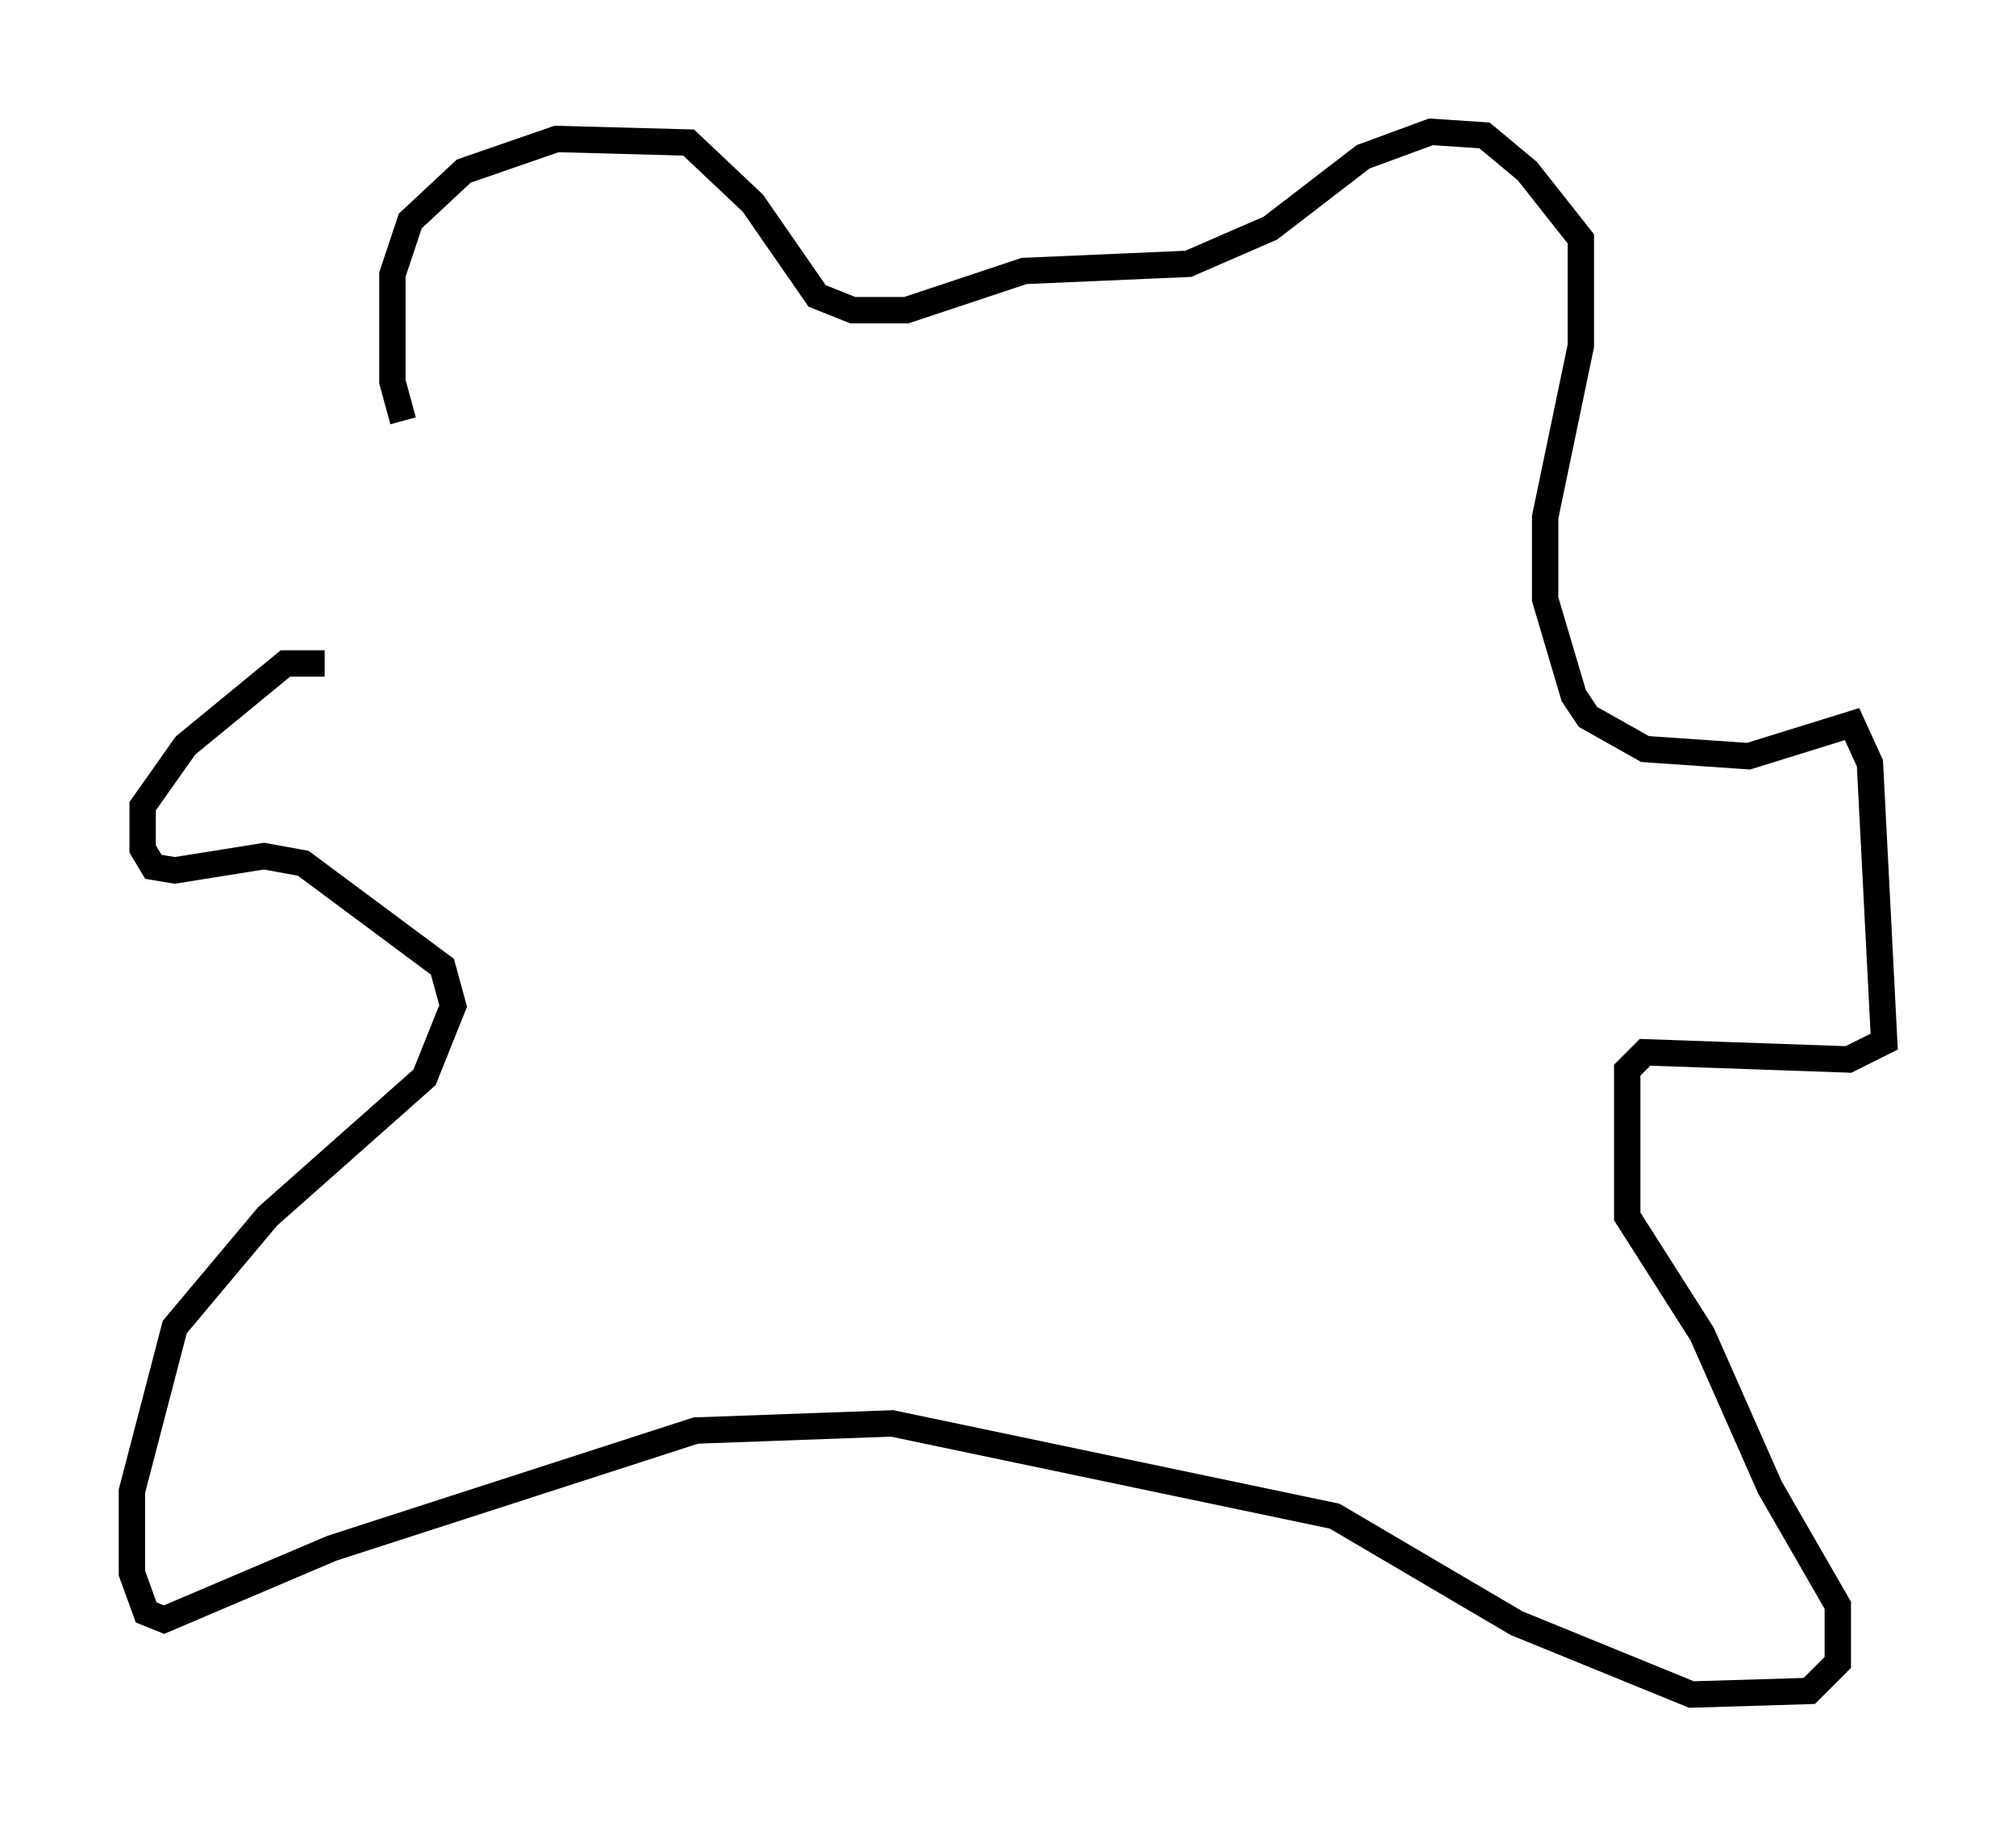 <?xml version="1.0" encoding="utf-8" ?>
<svg baseProfile="full" height="69.269" version="1.1" width="76.44" xmlns="http://www.w3.org/2000/svg" xmlns:ev="http://www.w3.org/2001/xml-events" xmlns:xlink="http://www.w3.org/1999/xlink"><defs /><rect fill="white" height="69.269" width="76.44" x="0" y="0" /><path d="M15.961, 15.825 m-0.677, 0.135 l-0.406, -1.488 0.0, -4.059 l0.677, -2.03 2.03, -1.894 l3.518, -1.218 5.007, 0.135 l2.436, 2.3 2.436, 3.518 l1.353, 0.541 2.03, 0.0 l4.465, -1.488 6.225, -0.271 l3.112, -1.353 3.518, -2.706 l2.571, -0.947 2.03, 0.135 l1.624, 1.353 2.03, 2.571 l0.0, 4.059 -1.353, 6.495 l0.0, 3.112 1.083, 3.654 l0.541, 0.812 2.165, 1.218 l3.924, 0.271 3.924, -1.218 l0.677, 1.488 0.541, 10.555 l-1.353, 0.677 -7.713, -0.271 l-0.677, 0.677 0.0, 5.548 l2.842, 4.465 2.571, 5.819 l2.571, 4.465 0.0, 2.165 l-1.083, 1.083 -4.465, 0.135 l-6.631, -2.706 -6.901, -4.059 l-16.779, -3.518 -7.442, 0.271 l-13.802, 4.465 -6.36, 2.706 l-0.677, -0.271 -0.541, -1.488 l0.0, -3.112 1.624, -6.225 l3.518, -4.195 5.954, -5.277 l1.083, -2.706 -0.406, -1.488 l-5.277, -3.924 -1.488, -0.271 l-3.383, 0.541 -0.812, -0.135 l-0.406, -0.677 0.0, -1.624 l1.624, -2.3 3.789, -3.112 l1.488, 0.0 " fill="none" stroke="black" stroke-width="1" /></svg>